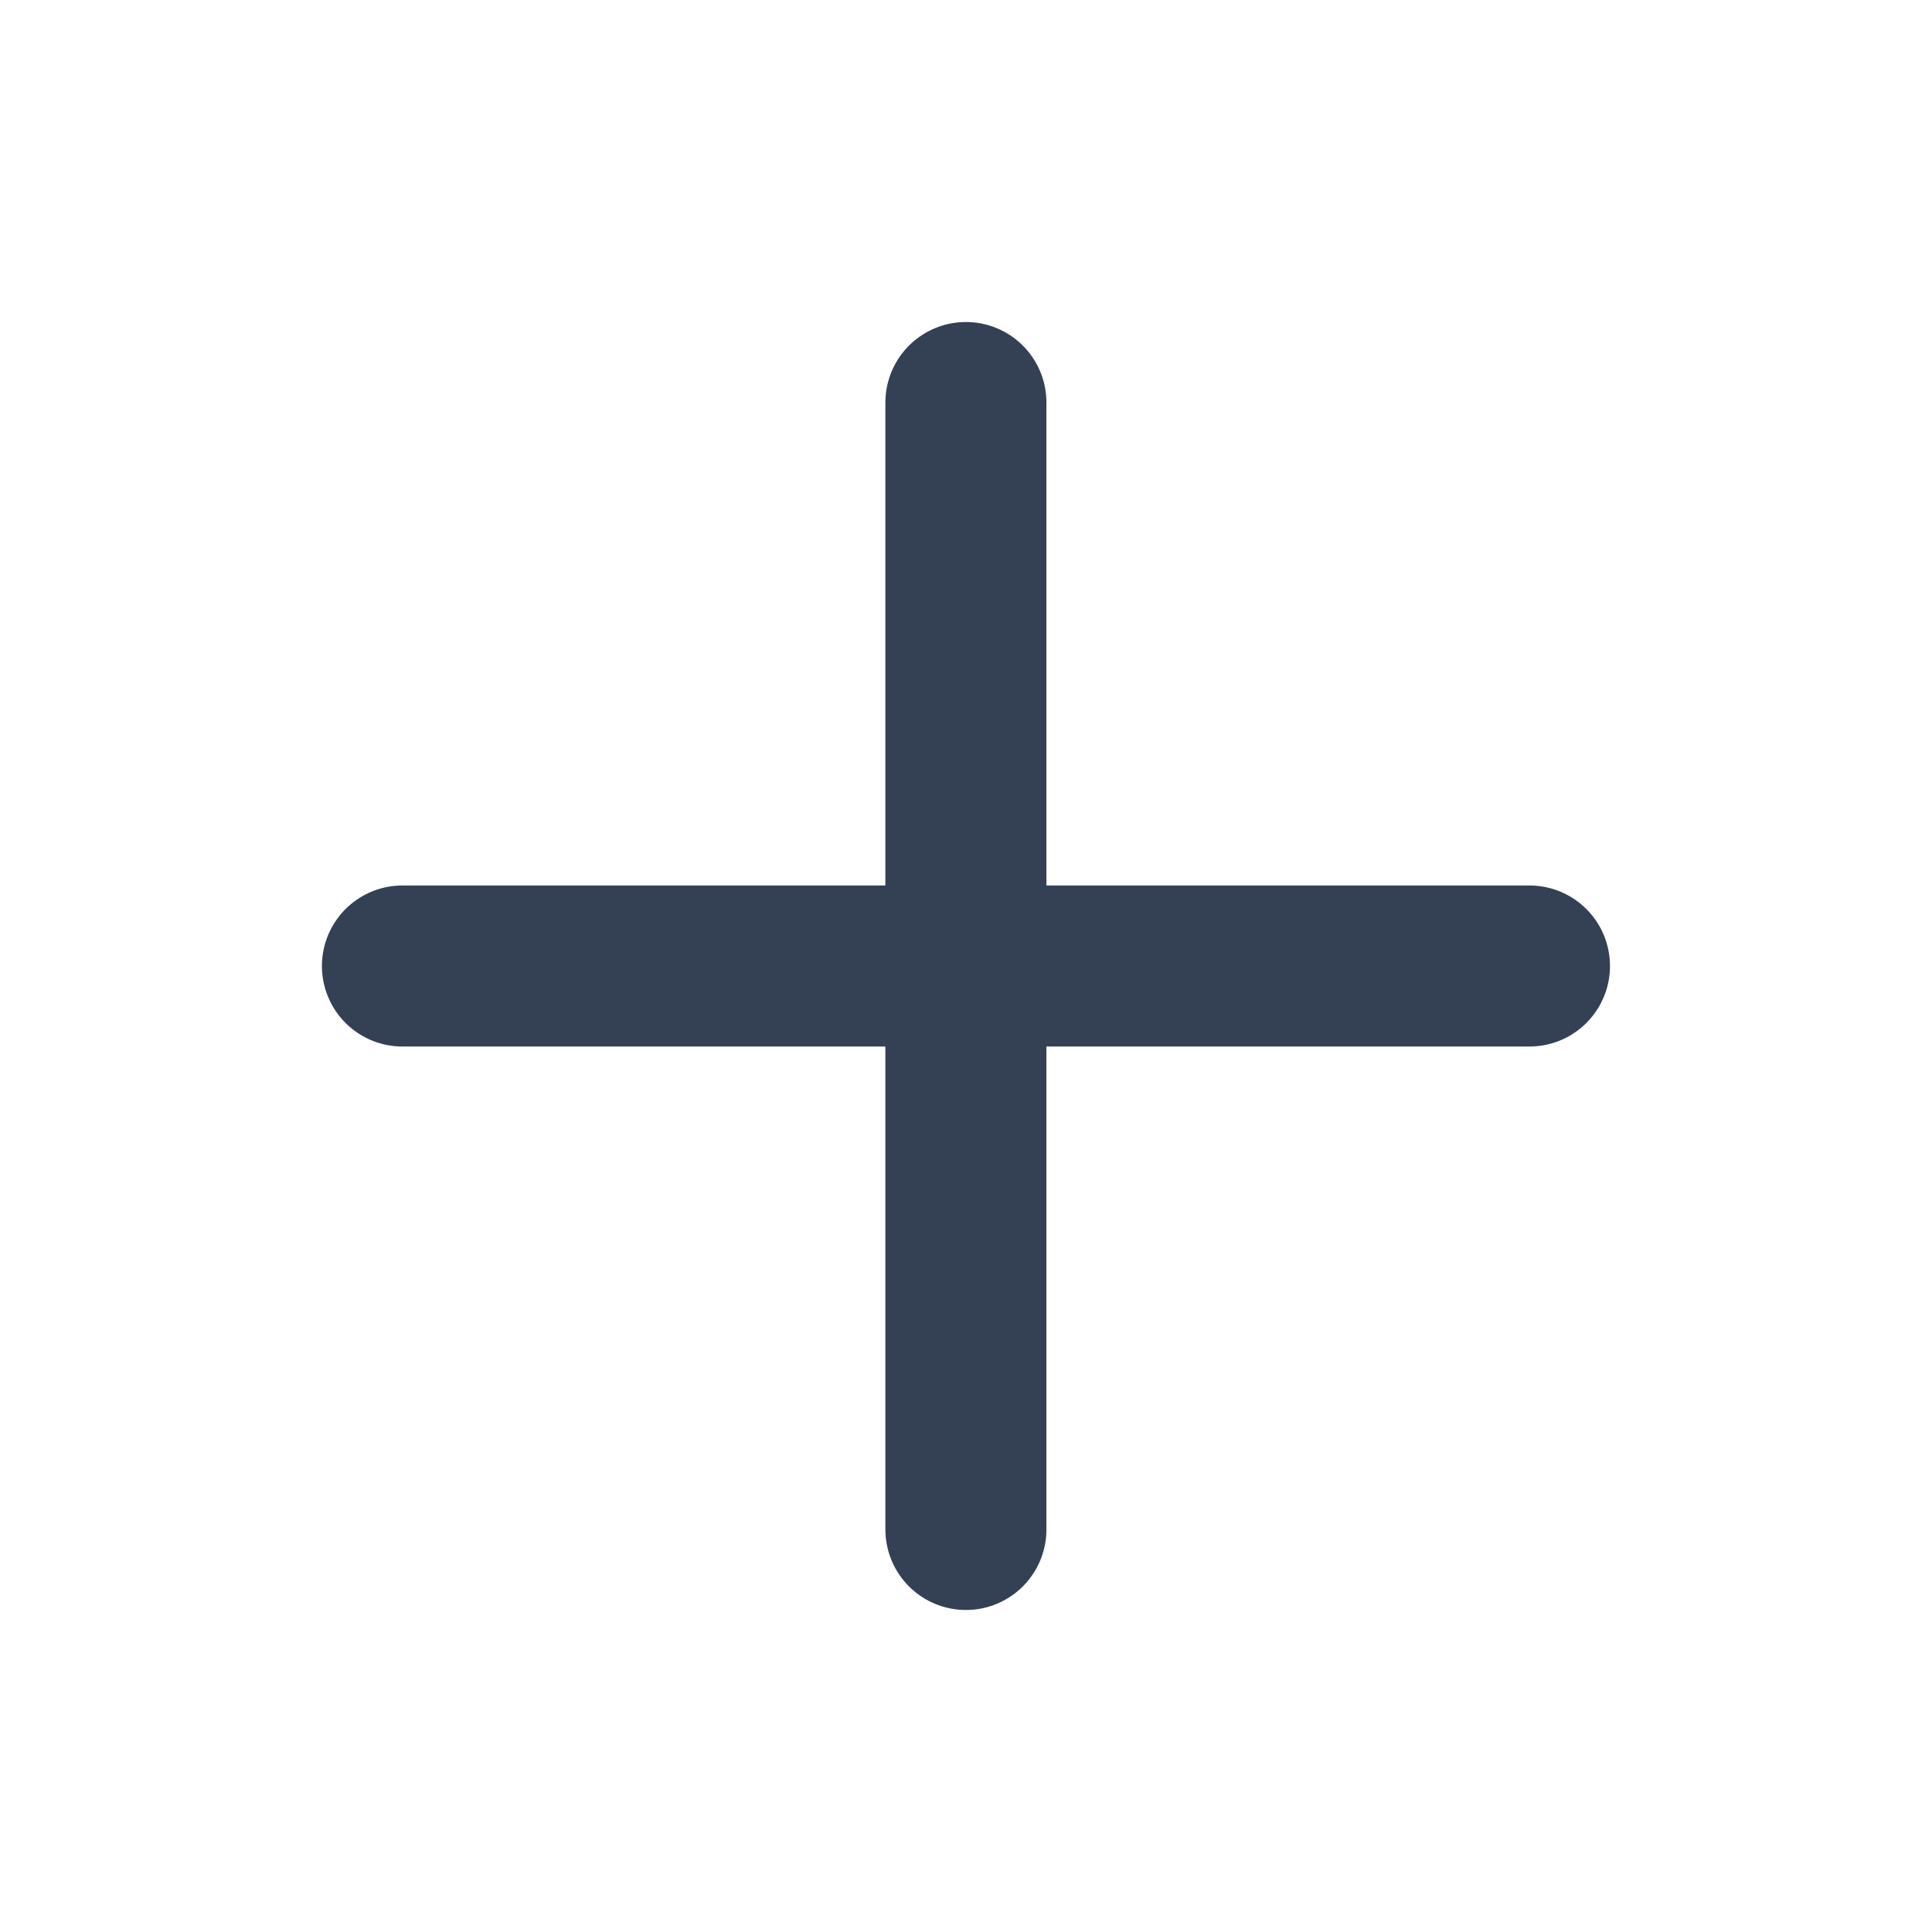 <svg width="20" height="20" viewBox="0 0 20 20" fill="none" xmlns="http://www.w3.org/2000/svg">
<path d="M9.999 4.167V15.833M4.166 10H15.833" stroke="#344054" stroke-width="1.667" stroke-linecap="round" stroke-linejoin="round"/>
</svg>
